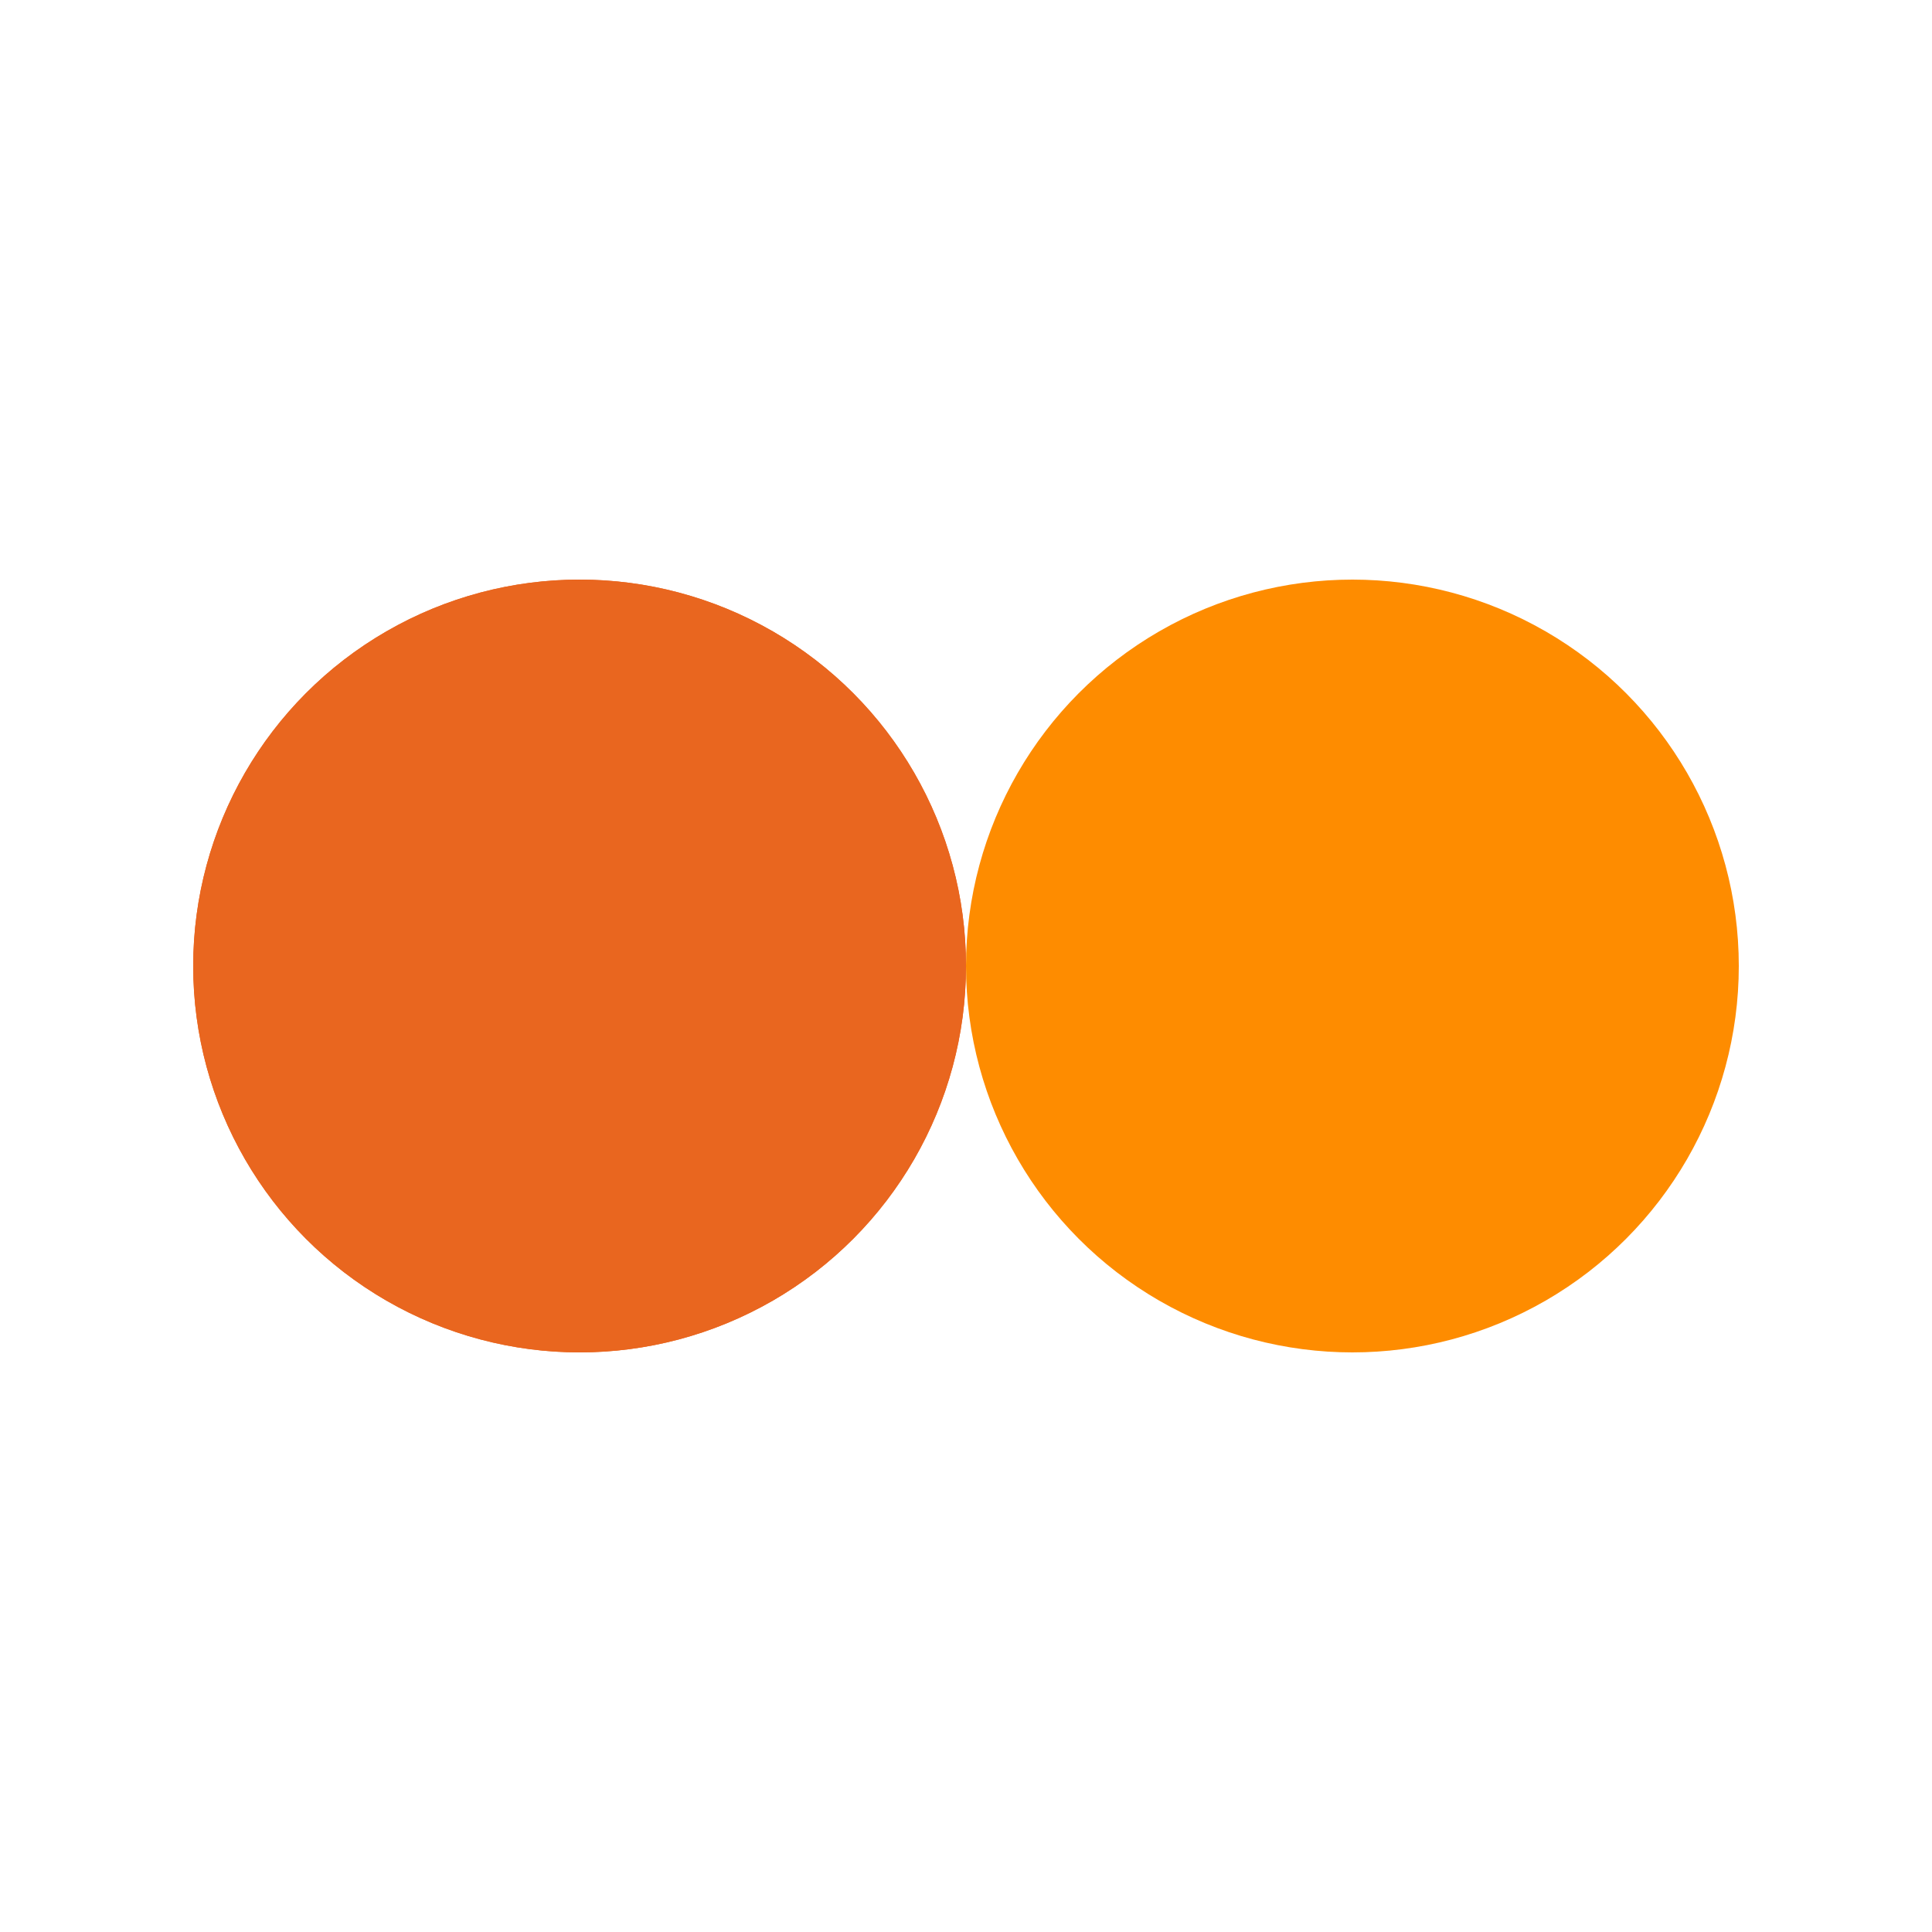 <svg width="100%" height="100%" xmlns="http://www.w3.org/2000/svg" viewBox="0 0 100 100" preserveAspectRatio="xMidYMid" class="lds-flickr">
    <circle cy="50" cx="30" fill="#e9661f" r="20">
        <animate attributeName="cx" calcMode="linear" values="30;70;30" keyTimes="0;0.5;1" dur="1.2" begin="-0.6s" repeatCount="indefinite"></animate>
    </circle>
    <circle cy="50" cx="70" fill="#fe8c00" r="20">
        <animate attributeName="cx" calcMode="linear" values="30;70;30" keyTimes="0;0.5;1" dur="1.2" begin="0s" repeatCount="indefinite"></animate>
    </circle>
    <circle cy="50" cx="30" fill="#e9661f" r="20">
        <animate attributeName="cx" calcMode="linear" values="30;70;30" keyTimes="0;0.5;1" dur="1.2" begin="-0.6s" repeatCount="indefinite"></animate>
        <animate attributeName="fill-opacity" values="0;0;1;1" calcMode="discrete" keyTimes="0;0.499;0.5;1" repeatCount="indefinite" dur="1.2s"></animate>
    </circle>
</svg>